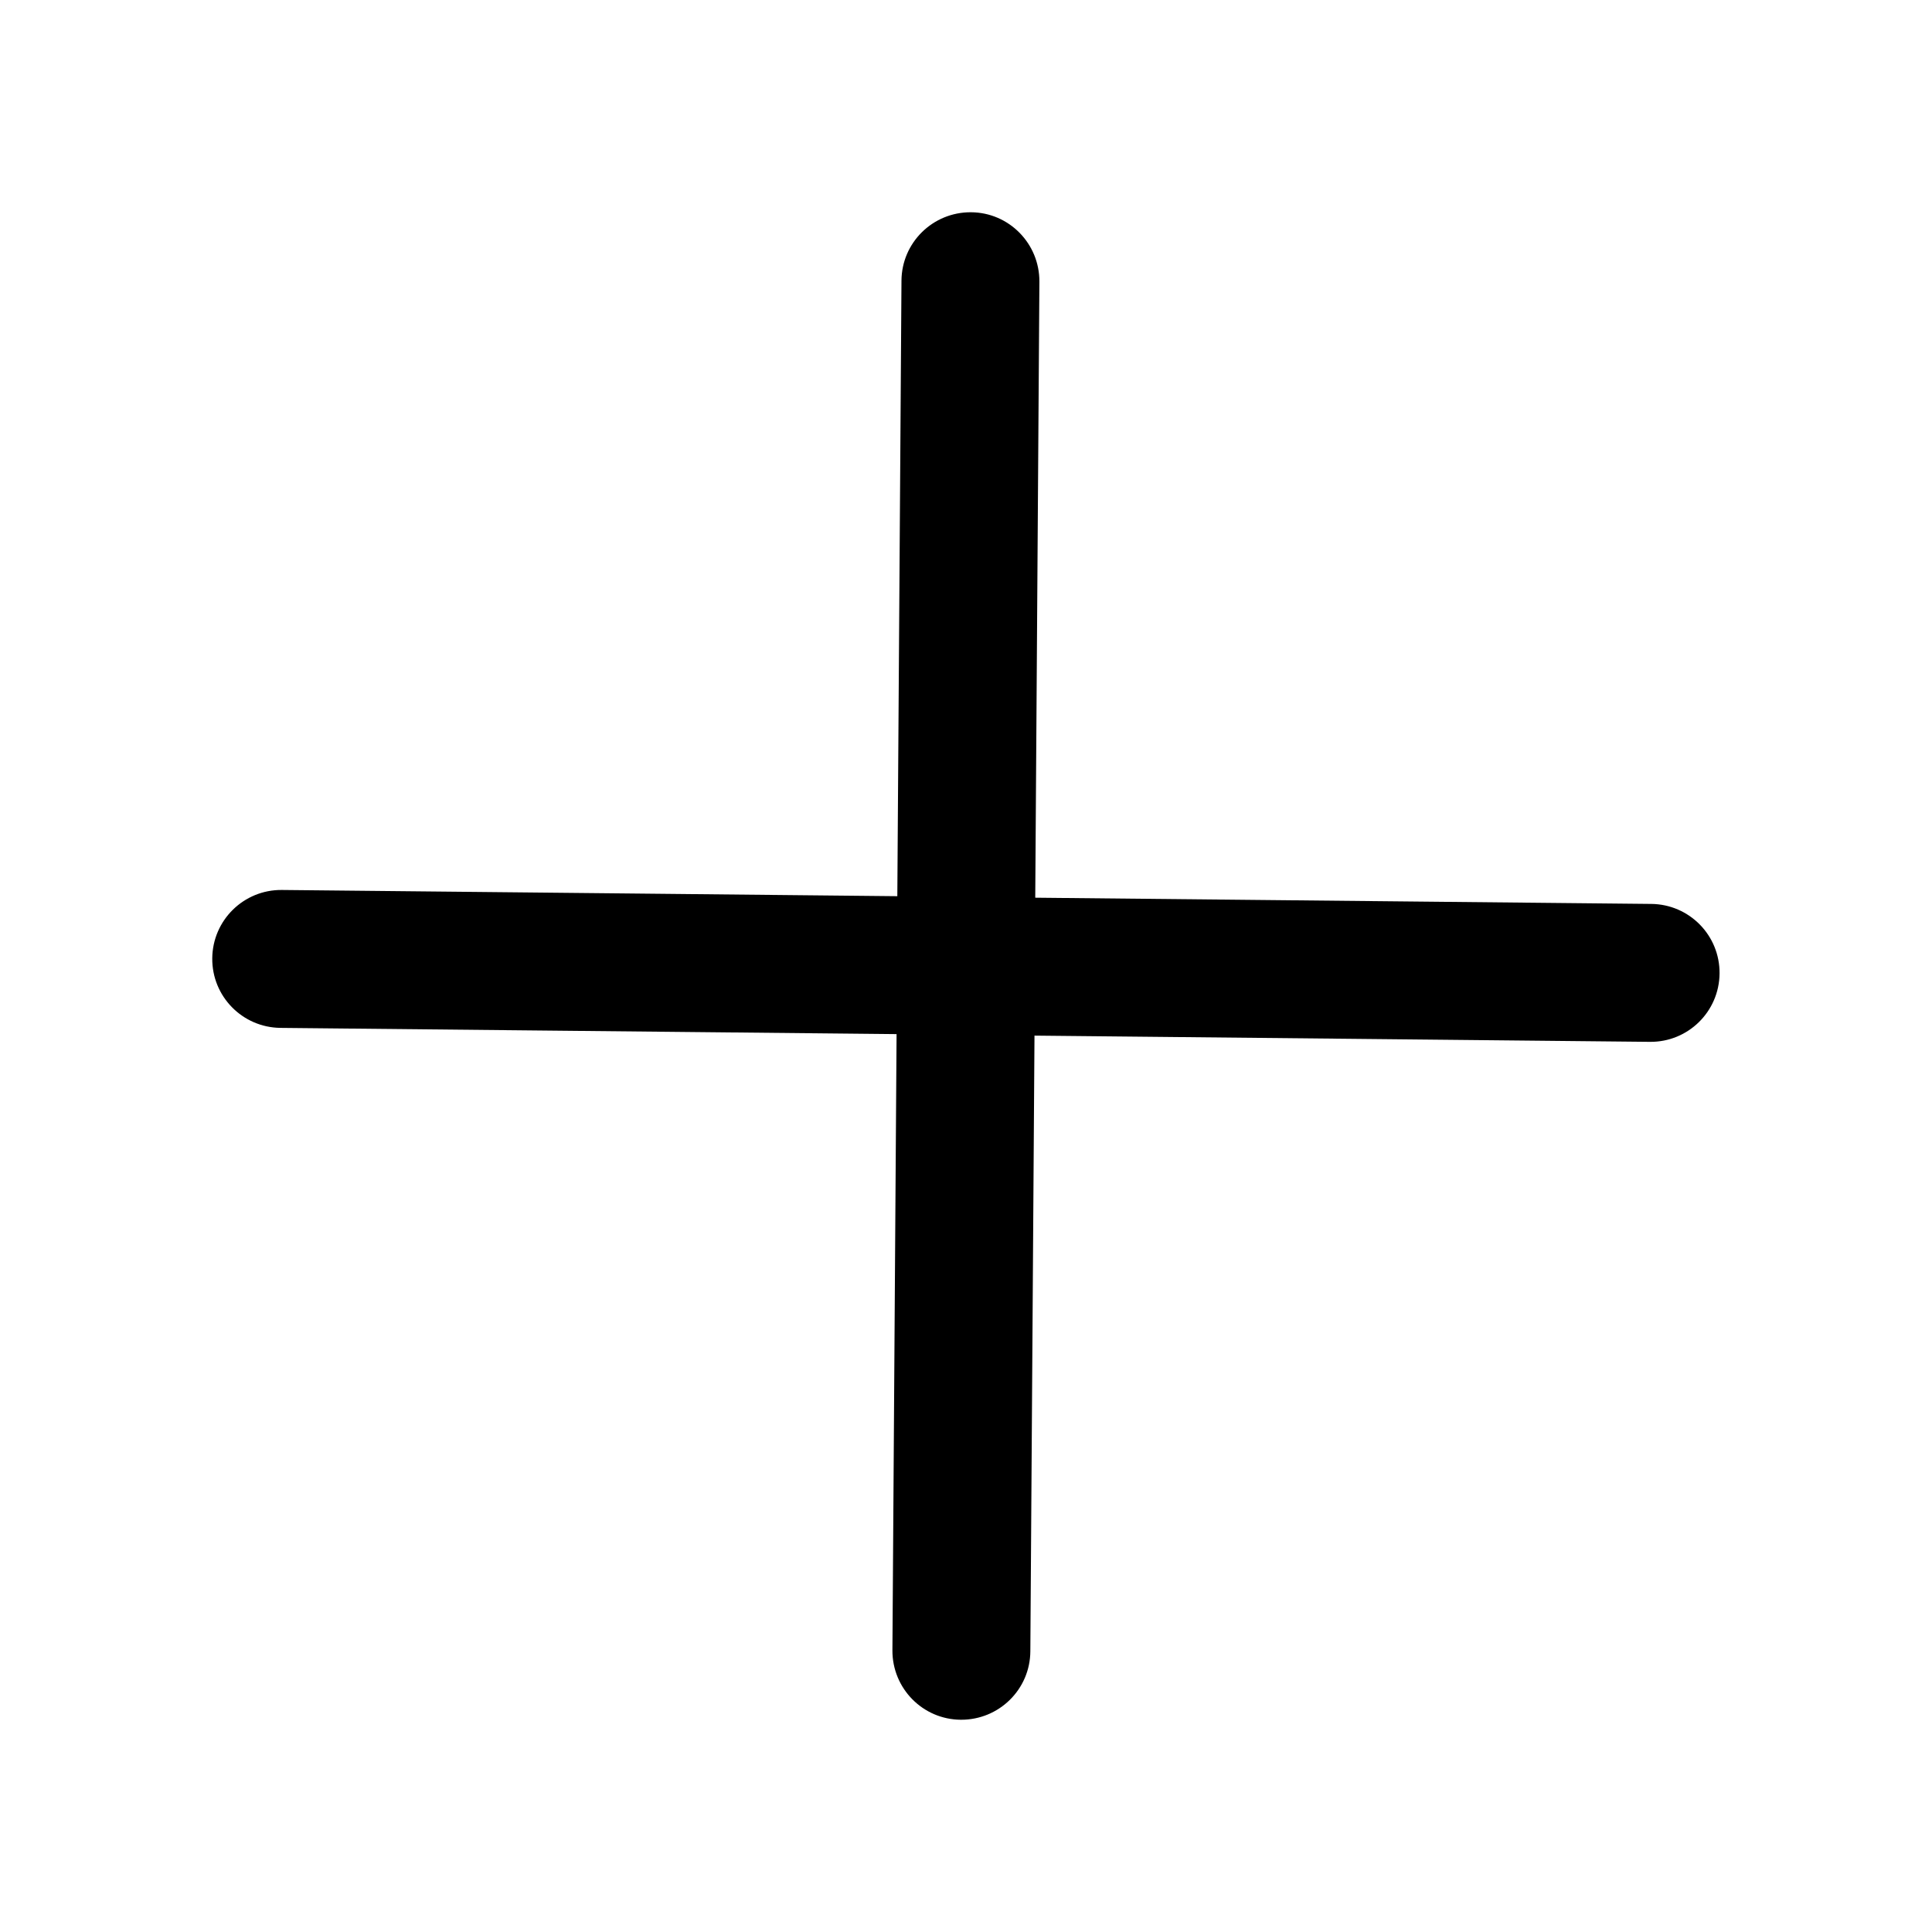 <?xml version="1.0" standalone="no"?><!DOCTYPE svg PUBLIC "-//W3C//DTD SVG 1.1//EN" "http://www.w3.org/Graphics/SVG/1.1/DTD/svg11.dtd"><svg t="1531133922107" class="icon" style="" viewBox="0 0 1024 1024" version="1.1" xmlns="http://www.w3.org/2000/svg" p-id="7240" xmlns:xlink="http://www.w3.org/1999/xlink" width="16" height="16"><defs><style type="text/css"></style></defs><path d="M548.3 548.9l326.2 3.3c20.2 0.2 36.7-16 36.9-36.2 0.2-20.2-16-36.7-36.2-36.9l-326.5-3.3 2.2-326.5c0.1-20.2-16.1-36.7-36.3-36.8-20.2-0.1-36.7 16.1-36.8 36.3L475.6 475l-326.2-3.3c-20.2-0.2-36.7 16-36.9 36.2-0.2 20.2 16 36.7 36.2 36.9l326.5 3.3-2.2 326.6c-0.1 20.2 16.1 36.7 36.3 36.8 20.2 0.1 36.7-16.1 36.8-36.3l2.2-326.3z m0 0" p-id="7241"></path></svg>